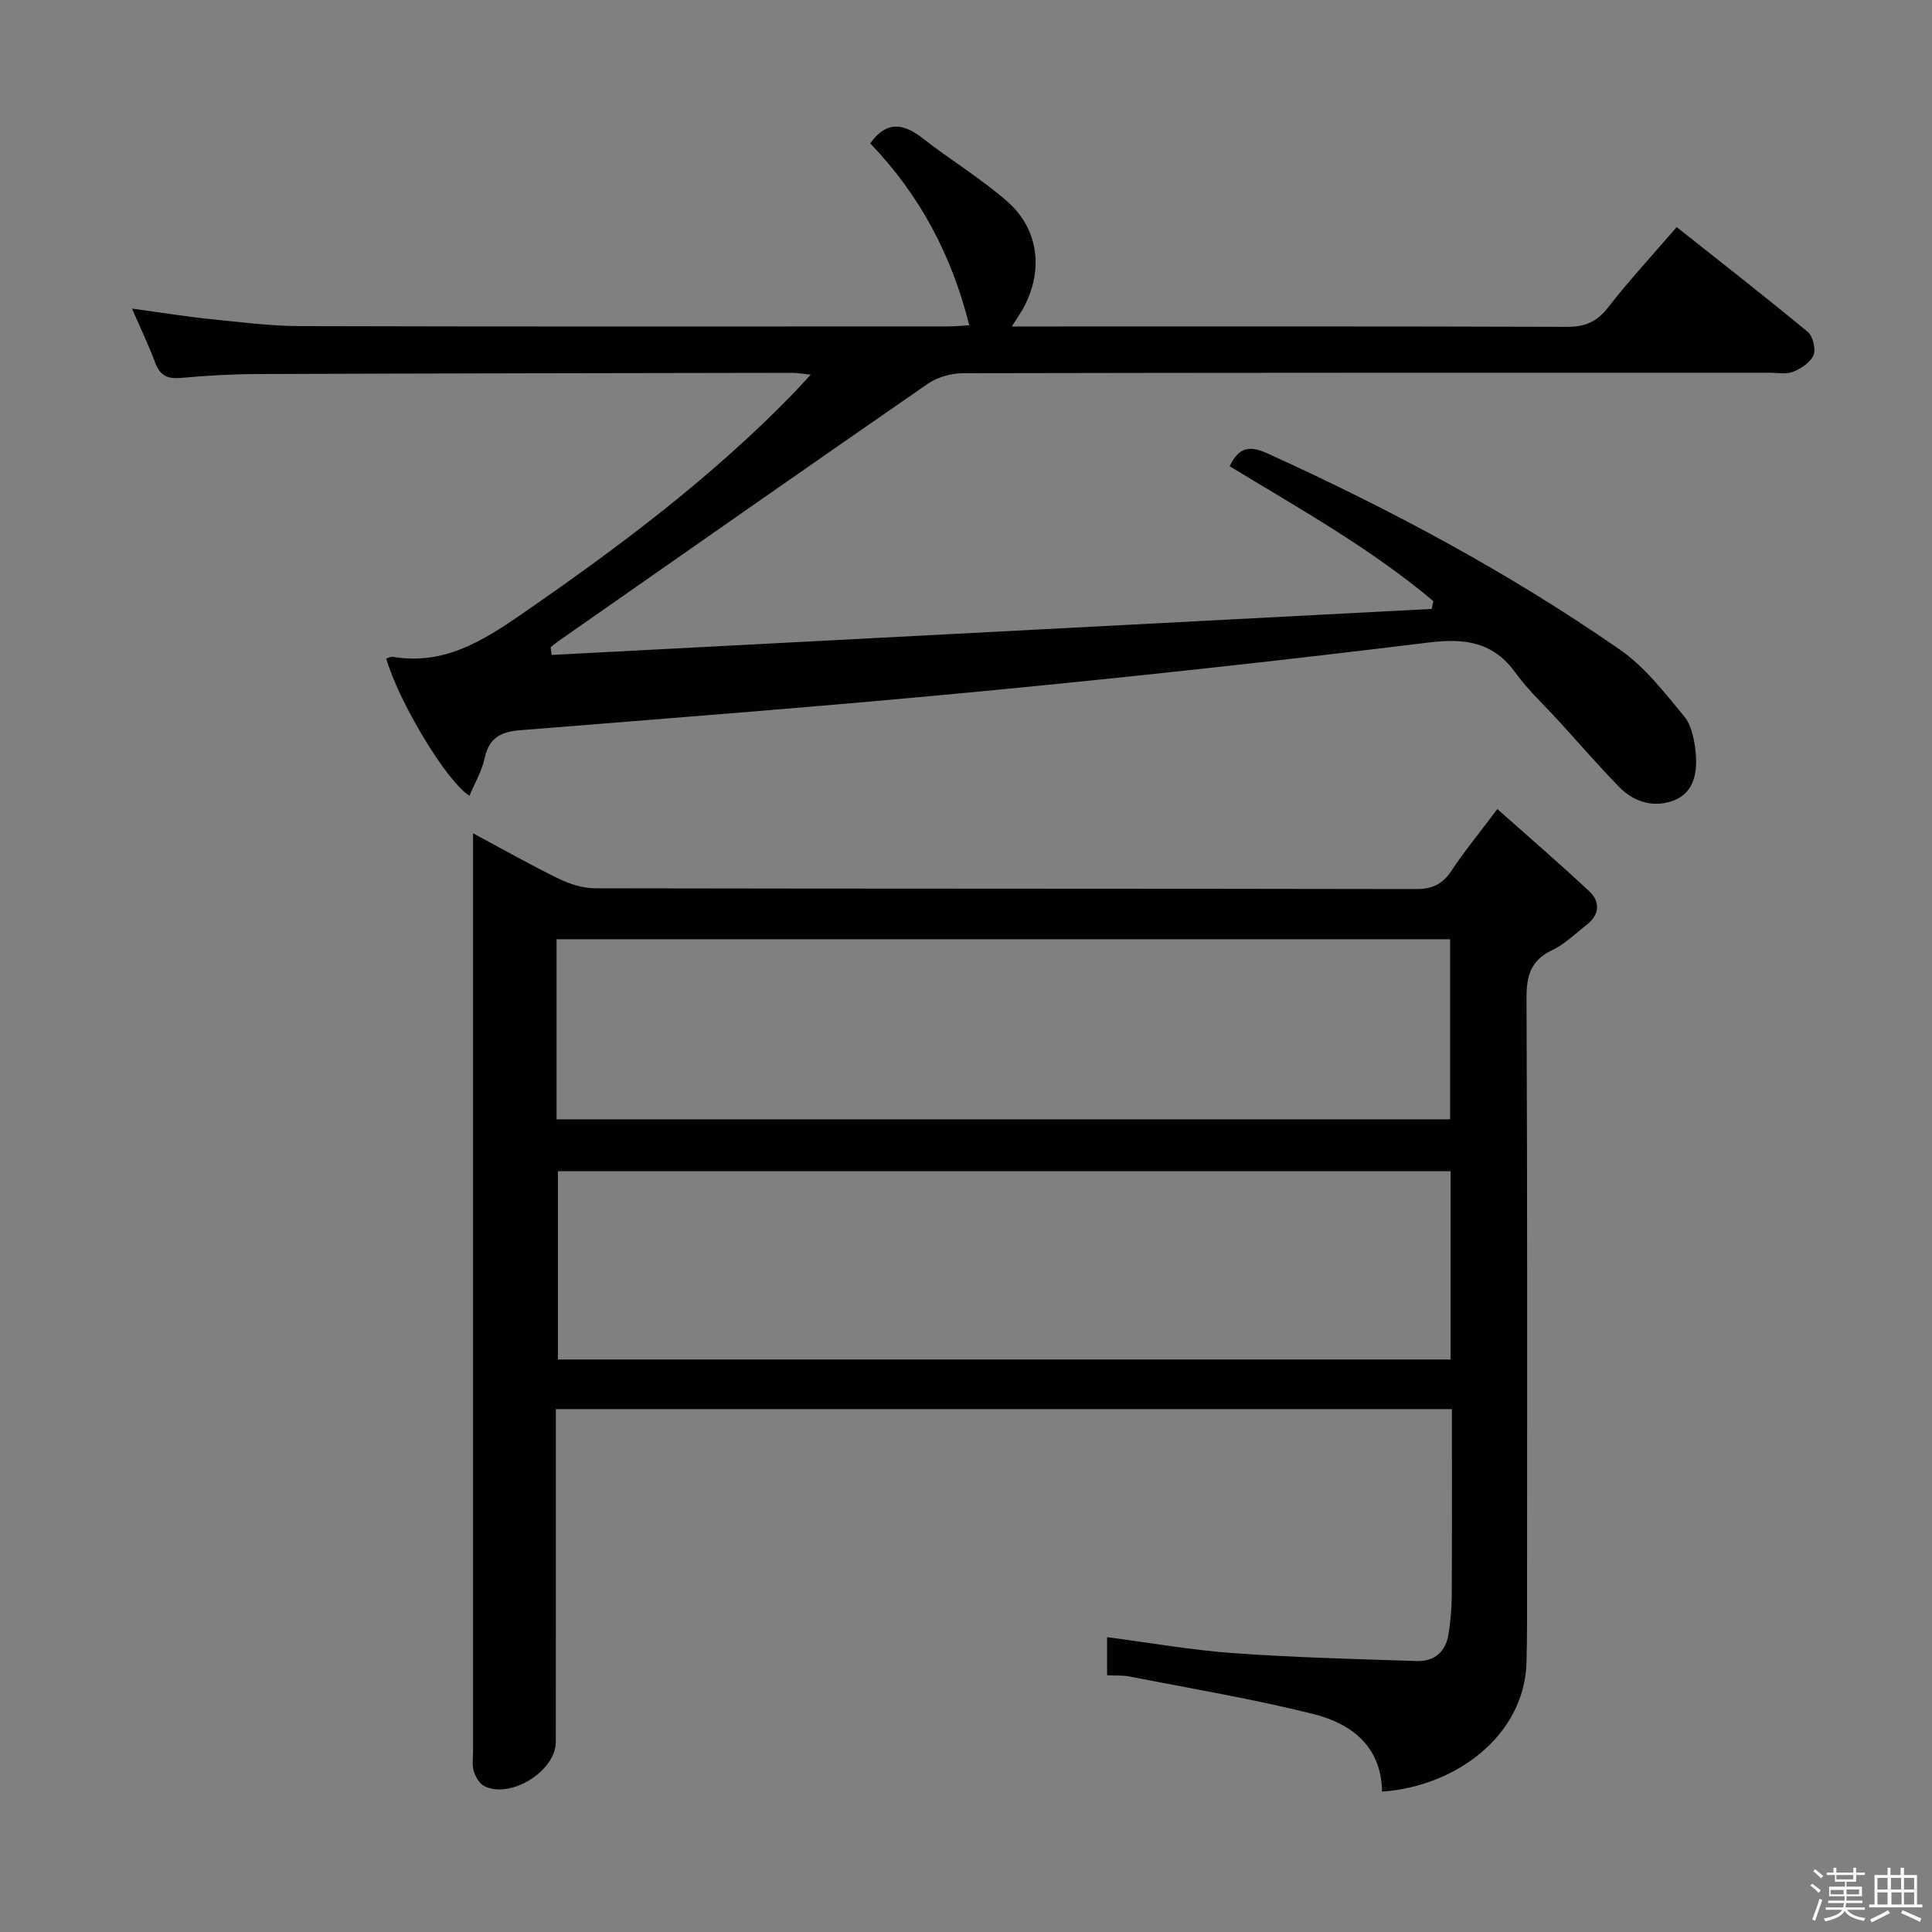 <svg enable-background="new 0 0 400 400" viewBox="0 0 400 400" xmlns="http://www.w3.org/2000/svg"><rect x="0" y="0" width="400" height="400" fill="#808080" stroke="none"/><path d="m374.8 390.4.4-.4c.7.5 1.3 1 1.8 1.4l-.5.5c-.5-.6-1.1-1.1-1.7-1.5zm1 7.3-.6-.3c.5-1.4 1.1-2.8 1.5-4.3.2.1.4.2.6.3-.5 1.3-1 2.8-1.5 4.3zm-.4-10.3.4-.4c.4.3 1 .8 1.7 1.4l-.5.5c-.4-.5-1-1-1.6-1.5zm2.5.3h1.7v-1h.6v1h3.5v-1h.6v1h1.8v.5h-1.8v1.4h-2v1h3.2v2h-3.2v.9h3.3v.5h-3.4c0 .3-.1.6-.1.9h4v.5h-3.7c.7.9 1.9 1.5 3.8 1.7-.1.2-.2.4-.3.6-2.1-.4-3.5-1.1-4-2.1-.4 1-1.8 1.7-4 2.2-.1-.2-.2-.4-.3-.6 2.1-.4 3.4-1 3.8-1.8h-3.4v-.5h3.6c.1-.3.1-.6.2-.9h-3.3v-.5h3.4c0-.3 0-.6 0-.9h-3.2v-2h3.3v-1h-2.1v-1.4h-1.7v-.5zm1.1 3.5v1h2.7c0-.3 0-.4 0-.4 0-.1 0-.2 0-.2 0-.1 0-.2 0-.3h-2.7zm1.2-3v.9h3.5v-.9zm4.7 3h-2.6v.6.4h2.6z" fill="#fcfbfa"/><path d="m393.6 386.7h.6v1.5h2.7v6.1h1.1v.6h-11v-.6h1.1v-6.1h2.7v-1.5h.6v1.5h2.1v-1.5zm-2.7 8.8.4.6c-1.2.6-2.5 1.3-3.8 1.9-.1-.2-.2-.4-.3-.6 1.2-.6 2.5-1.2 3.7-1.9zm-2.2-6.7v2.4h2.1v-2.4zm0 3v2.5h2.1v-2.5zm2.8-3v2.4h2.1v-2.4zm.1 3v2.5h2.1v-2.5h-2.2zm5.9 6.1c-1.4-.7-2.7-1.3-3.9-1.8l.3-.6c1.5.6 2.7 1.2 3.9 1.7zm-1.2-9.1h-2.1v2.4h2.1zm-2.1 3v2.5h2.1v-2.5z" fill="#fcfbfa"/><g fill="#010104"><path d="m229.21 346.85c0-2.94 0-5.24 0-7.89 8.91 1.16 17.54 2.69 26.24 3.31 12.6.9 25.25 1.22 37.88 1.63 3.64.12 6-1.92 6.57-5.56.41-2.61.65-5.28.67-7.93.07-12.78.03-25.57.03-38.67-62.02 0-123.43 0-185.52 0v5.42c0 21.17.01 42.33-.01 63.5 0 6.07-9.53 11.94-14.9 9.08-.99-.53-1.75-1.95-2.1-3.11-.37-1.23-.13-2.64-.13-3.98 0-61.5 0-123 0-184.5 0-1.6 0-3.2 0-5.62 6.4 3.42 11.99 6.6 17.77 9.41 2.29 1.11 4.98 1.96 7.49 1.97 56.67.11 113.33.05 170 .16 3.42.01 5.5-1.06 7.34-3.84 2.66-4 5.72-7.73 9.47-12.72 6.56 5.83 12.91 11.29 19.02 17.01 2.27 2.13 2.21 4.79-.45 6.88-2.35 1.85-4.56 4.04-7.21 5.31-4.4 2.11-5.34 5.22-5.32 9.9.2 43 .12 86 .11 129 0 2.83-.04 5.67-.11 8.5-.39 15.41-14.91 25.82-29.91 26.82-.14-9.39-6.36-14.11-14.34-16.09-12.51-3.12-25.27-5.25-37.94-7.74-1.41-.27-2.92-.16-4.65-.25zm71.12-104.36c-61.98 0-123.5 0-184.82 0v38.98h184.82c0-13.12 0-25.88 0-38.98zm-185.1-10.75h185c0-12.57 0-24.95 0-37.28-61.86 0-123.37 0-185 0z"/><path d="m79.97 136.34c.45-.13.94-.42 1.36-.35 10.4 1.76 18.41-3.14 26.53-8.74 19.91-13.73 39.21-28.16 56.14-45.54 1.13-1.16 2.2-2.37 3.85-4.14-1.82-.18-2.88-.38-3.95-.38-36.83.06-73.65.11-110.48.25-5.32.02-10.64.32-15.94.8-2.75.25-4.34-.45-5.33-3.1-1.32-3.55-2.97-6.98-4.82-11.25 5.9.8 11.03 1.64 16.19 2.17 6.27.64 12.57 1.45 18.87 1.46 44.66.12 89.32.07 133.98.06 1.3 0 2.61-.14 4.3-.24-3.62-14.56-10.31-27.07-20.5-37.65 3.33-4.7 6.83-4.21 10.89-1.04 5.76 4.5 12.08 8.32 17.55 13.12 6.66 5.85 7.49 14.77 2.97 22.52-.48.83-1.03 1.62-2.1 3.3h5.99c36.33 0 72.66-.05 108.99.08 3.7.01 6.14-1.03 8.44-3.98 4.37-5.61 9.22-10.85 14.24-16.67 9.27 7.35 18.3 14.38 27.11 21.67 1.08.9 1.74 3.54 1.23 4.82-.61 1.51-2.57 2.79-4.23 3.46-1.44.58-3.28.2-4.95.2-55.66 0-111.32-.02-166.98.1-2.44.01-5.25.83-7.25 2.2-25.44 17.58-50.77 35.33-76.13 53.04-.66.46-1.29.98-1.93 1.47.06.54.13 1.08.19 1.62 60.74-3.18 121.48-6.35 182.22-9.53.11-.54.23-1.07.34-1.61-12.88-10.87-27.59-19.06-42.17-27.93 1.69-3.52 3.68-4.53 7.66-2.73 25.49 11.56 50.1 24.73 73.11 40.68 5.17 3.58 9.25 8.89 13.32 13.82 1.55 1.87 2.12 4.87 2.38 7.44.41 3.93-.24 8.19-4.26 9.88-4.05 1.7-8.34.61-11.51-2.63-4.3-4.4-8.33-9.06-12.48-13.62-3.03-3.32-6.38-6.41-9-10.03-4.69-6.49-10.51-7.24-18.14-6.3-30.84 3.79-61.73 7.15-92.66 10.11-31.76 3.04-63.57 5.49-95.38 8.04-4.01.32-6.38 1.61-7.28 5.76-.58 2.68-2.05 5.16-3.15 7.8-4.76-2.91-14.78-19.7-17.23-28.41z"/></g></svg>